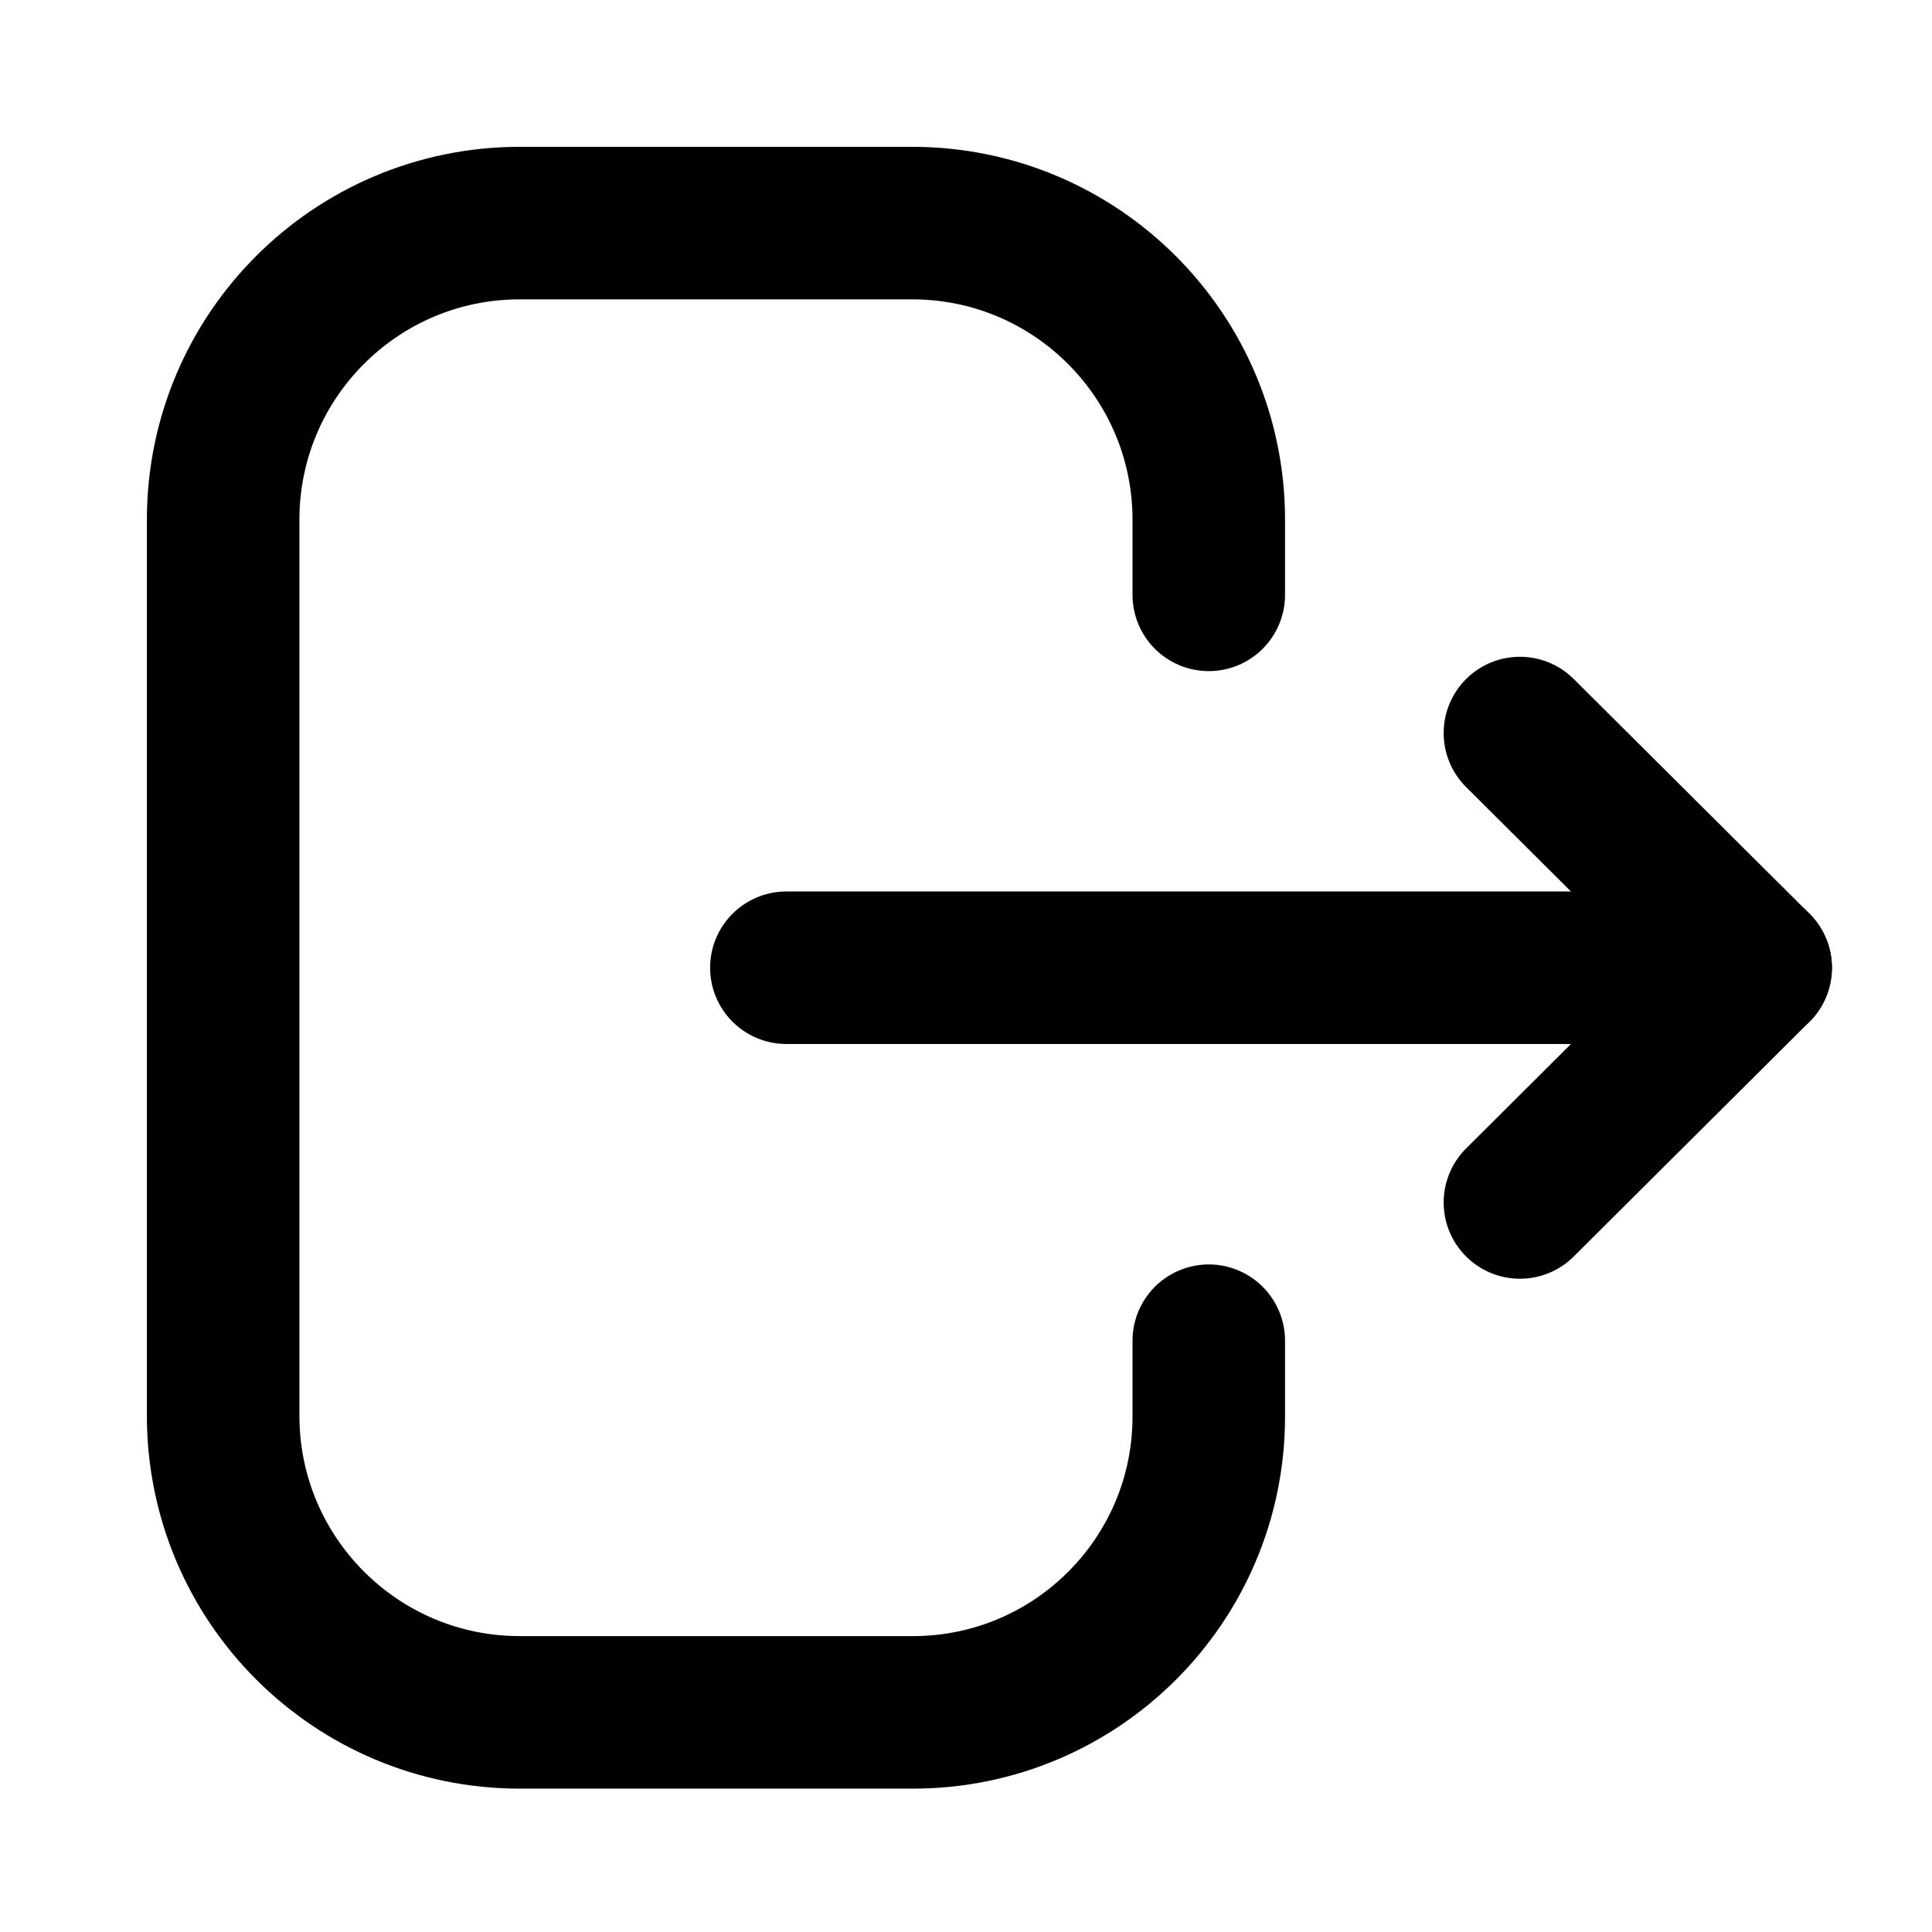 <svg width="38" height="38" viewBox="0 0 38 38" fill="none" xmlns="http://www.w3.org/2000/svg">
<path d="M23.775 11.7V10.223C23.775 7.001 21.163 4.388 17.941 4.388H10.222C7.001 4.388 4.389 7.001 4.389 10.223V27.845C4.389 31.067 7.001 33.68 10.222 33.68H17.957C21.169 33.68 23.775 31.075 23.775 27.863V26.37" stroke="black" stroke-width="3" stroke-linecap="round" stroke-linejoin="round"/>
<path d="M34.532 19.034H15.467" stroke="black" stroke-width="3" stroke-linecap="round" stroke-linejoin="round"/>
<path d="M29.895 14.418L34.531 19.034L29.895 23.651" stroke="black" stroke-width="3" stroke-linecap="round" stroke-linejoin="round"/>
</svg>
